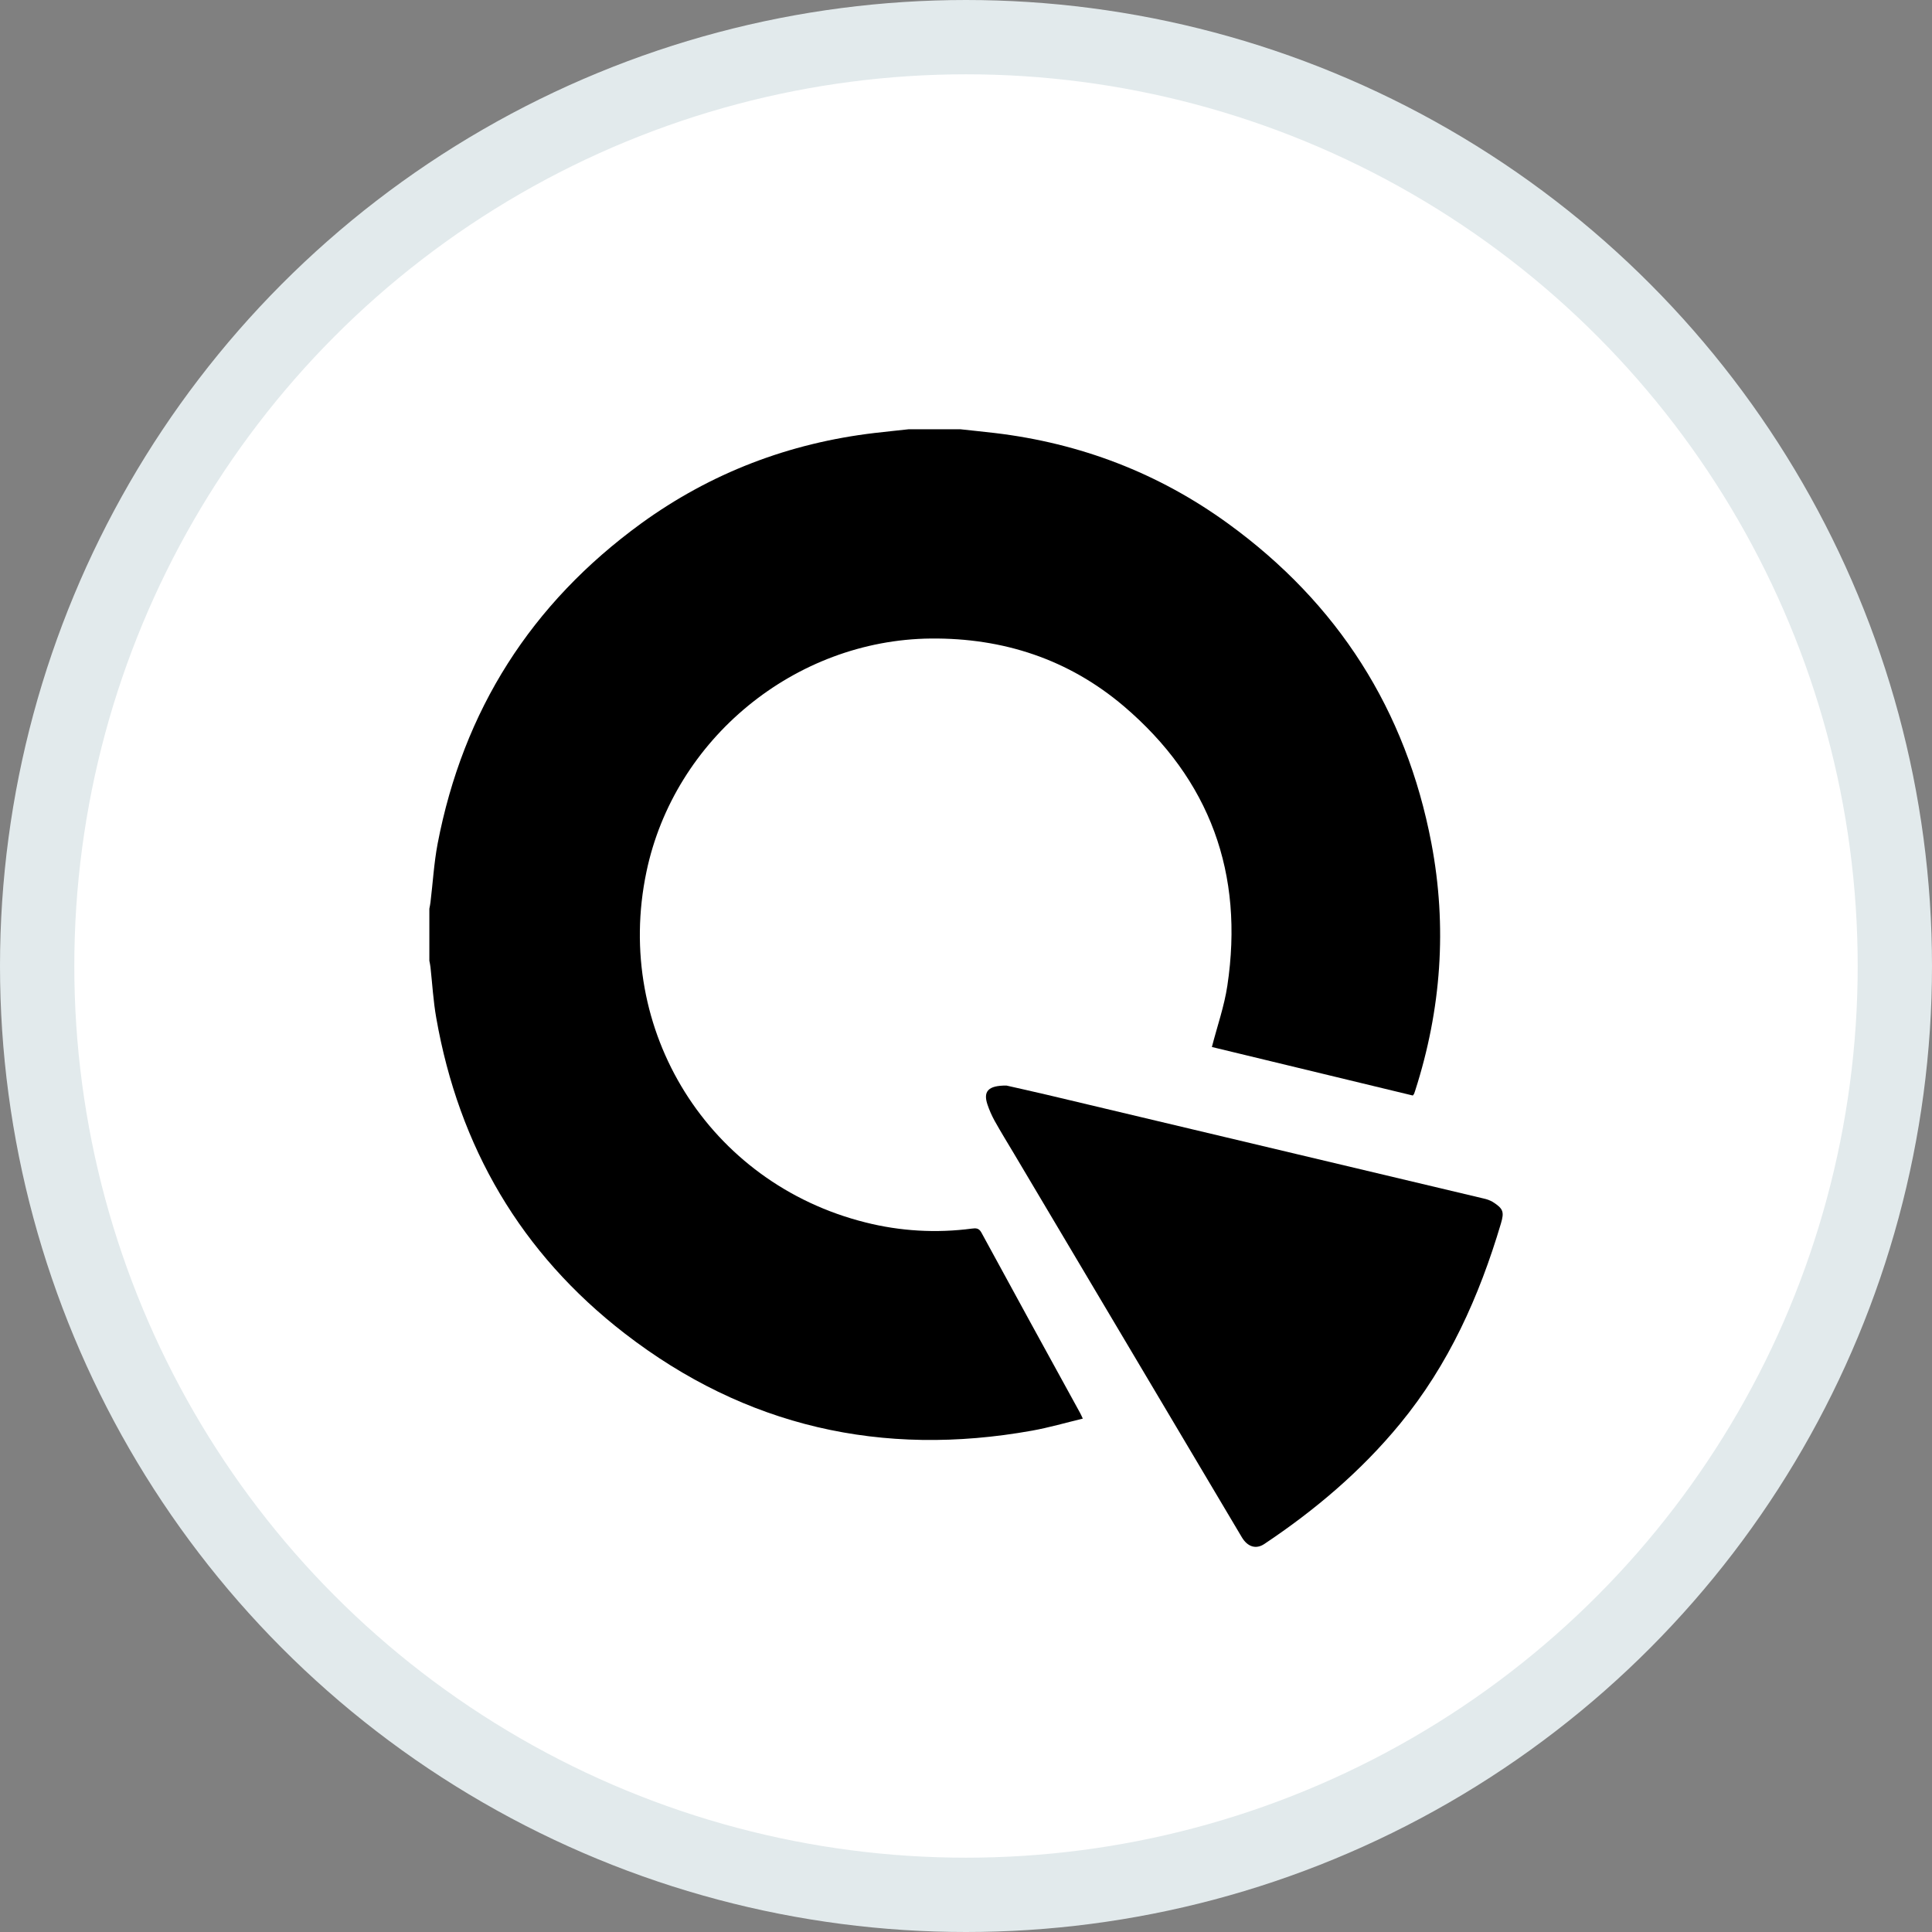 <svg width="100%" height="100%" viewBox="0 0 26 26" fill="none" xmlns="http://www.w3.org/2000/svg">
<rect x="0" y="0" width="26" height="26" fill="#808080" stroke="none"/>
<circle cx="13" cy="13" r="12.5" fill="white" stroke="#E2EAEC"/>
<g clip-path="url(#clip0_10641:24636)">
<path d="M12.926 5.777C13.079 5.794 13.232 5.809 13.385 5.827C14.539 5.964 15.592 6.366 16.531 7.049C18.005 8.12 18.922 9.556 19.263 11.347C19.477 12.473 19.396 13.585 19.045 14.677C19.041 14.691 19.036 14.705 19.031 14.718C19.026 14.727 19.02 14.735 19.013 14.743L16.309 14.09C16.382 13.807 16.476 13.54 16.517 13.266C16.744 11.758 16.285 10.492 15.123 9.503C14.38 8.872 13.501 8.584 12.527 8.593C10.697 8.611 9.072 9.944 8.699 11.735C8.253 13.866 9.539 15.924 11.648 16.451C12.115 16.569 12.6 16.597 13.078 16.534C13.132 16.527 13.173 16.525 13.207 16.587C13.648 17.397 14.09 18.206 14.535 19.014C14.546 19.034 14.555 19.055 14.572 19.091C14.34 19.147 14.117 19.212 13.889 19.253C11.872 19.615 10.031 19.2 8.407 17.945C7.012 16.867 6.176 15.437 5.871 13.699C5.831 13.473 5.818 13.242 5.793 13.014C5.79 12.985 5.783 12.957 5.778 12.929V12.229C5.783 12.201 5.79 12.173 5.793 12.144C5.825 11.882 5.84 11.615 5.889 11.356C6.234 9.558 7.148 8.121 8.63 7.043C9.567 6.364 10.618 5.963 11.769 5.827C11.921 5.809 12.074 5.794 12.227 5.777H12.926Z" fill="black"/>
<path d="M13.545 14.609C13.688 14.642 13.896 14.687 14.102 14.736C16.057 15.2 18.012 15.664 19.966 16.129C20.009 16.138 20.05 16.153 20.087 16.174C20.23 16.265 20.246 16.307 20.198 16.468C19.907 17.447 19.495 18.367 18.84 19.162C18.318 19.797 17.697 20.323 17.015 20.778C16.903 20.853 16.789 20.818 16.711 20.686C15.69 18.968 14.669 17.248 13.648 15.529C13.56 15.382 13.47 15.235 13.386 15.085C13.347 15.014 13.314 14.94 13.288 14.862C13.231 14.689 13.296 14.607 13.545 14.609Z" fill="black"/>
</g>
<defs>
<clipPath id="clip0_10641:24636">
<rect width="14.444" height="15.04" fill="white" transform="translate(5.778 5.777)"/>
</clipPath>
</defs>
</svg>